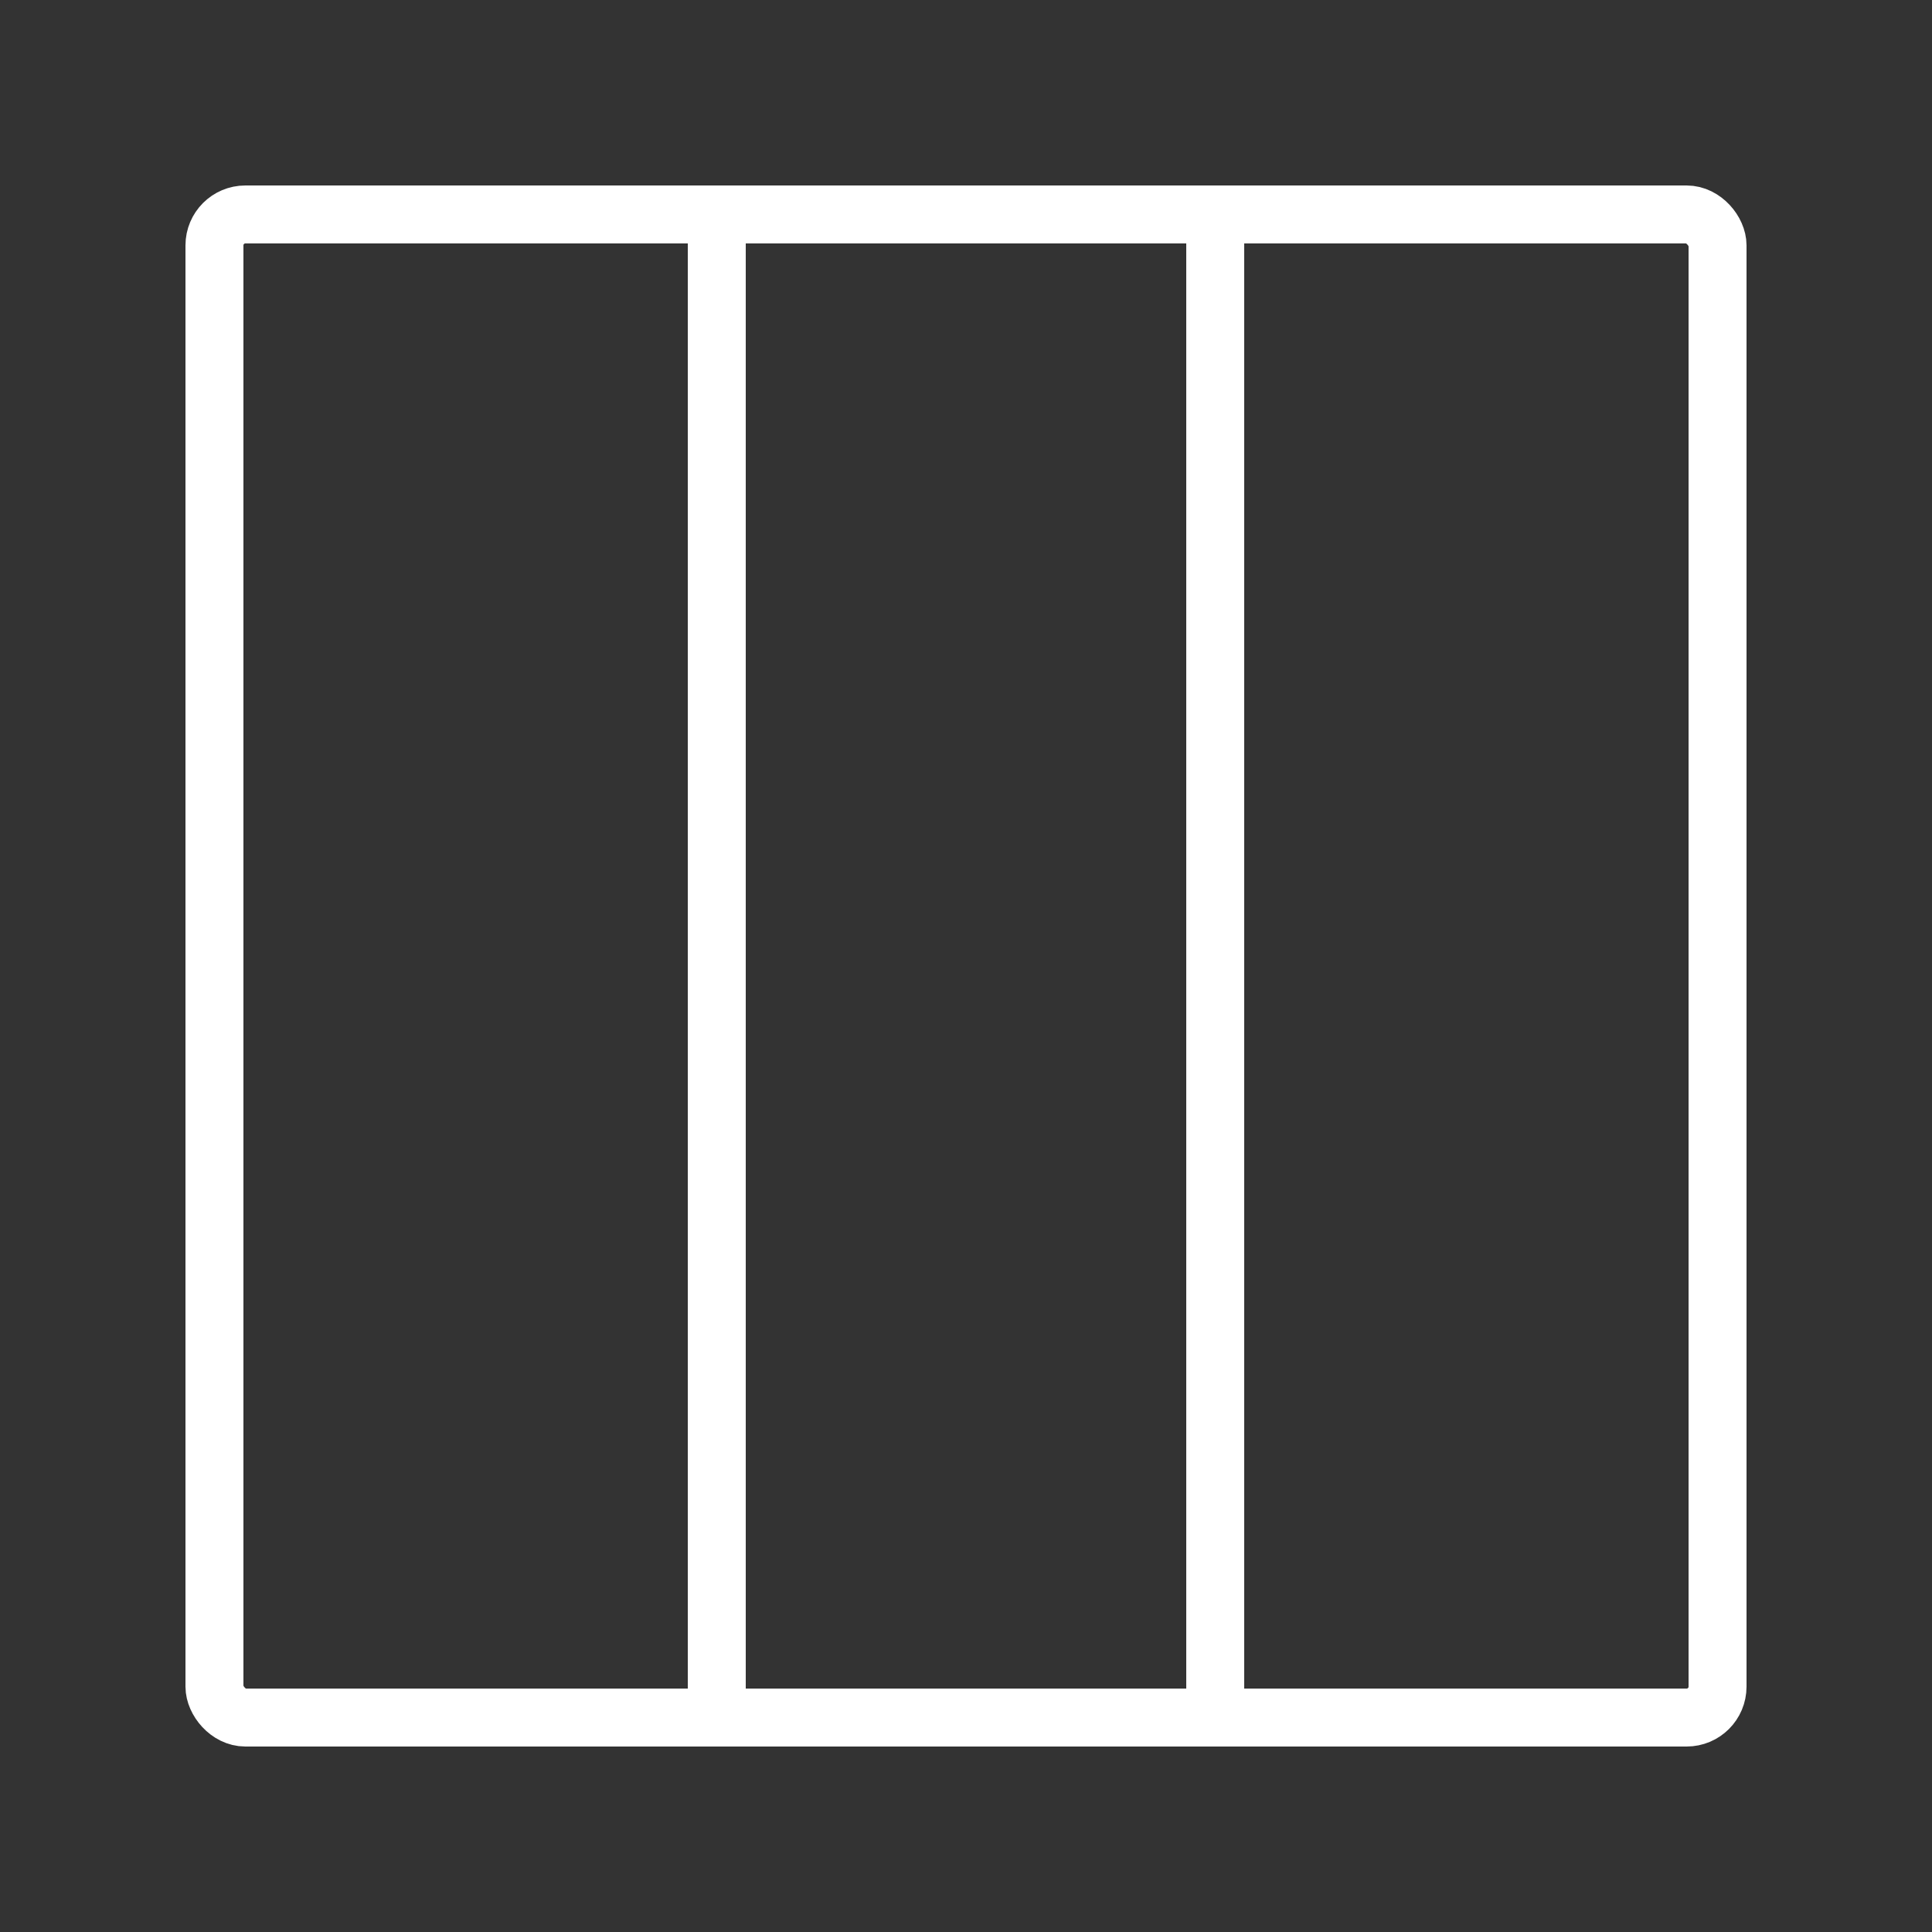 <?xml version="1.0" encoding="UTF-8"?>
<svg width="500px" height="500px" viewBox="0 0 500 500" version="1.1" xmlns="http://www.w3.org/2000/svg" xmlns:xlink="http://www.w3.org/1999/xlink">
    <rect x="0" y="0" width="500" height="500" fill="#333333" stroke="none"/>
    <!-- Generator: Sketch 50 (54983) - http://www.bohemiancoding.com/sketch -->
    <title>column</title>
    <desc>Created with Sketch.</desc>
    <defs></defs>
    <g id="column" stroke="none" stroke-width="1" fill="none" fill-rule="evenodd">
        <rect id="Rectangle" stroke="#FFFFFF" stroke-width="15" x="55.5" y="55.5" width="389" height="389" rx="8"></rect>
        <rect id="Rectangle-2" stroke="#FFFFFF" stroke-width="15" x="185.5" y="55.5" width="129" height="389"></rect>
    </g>
</svg>